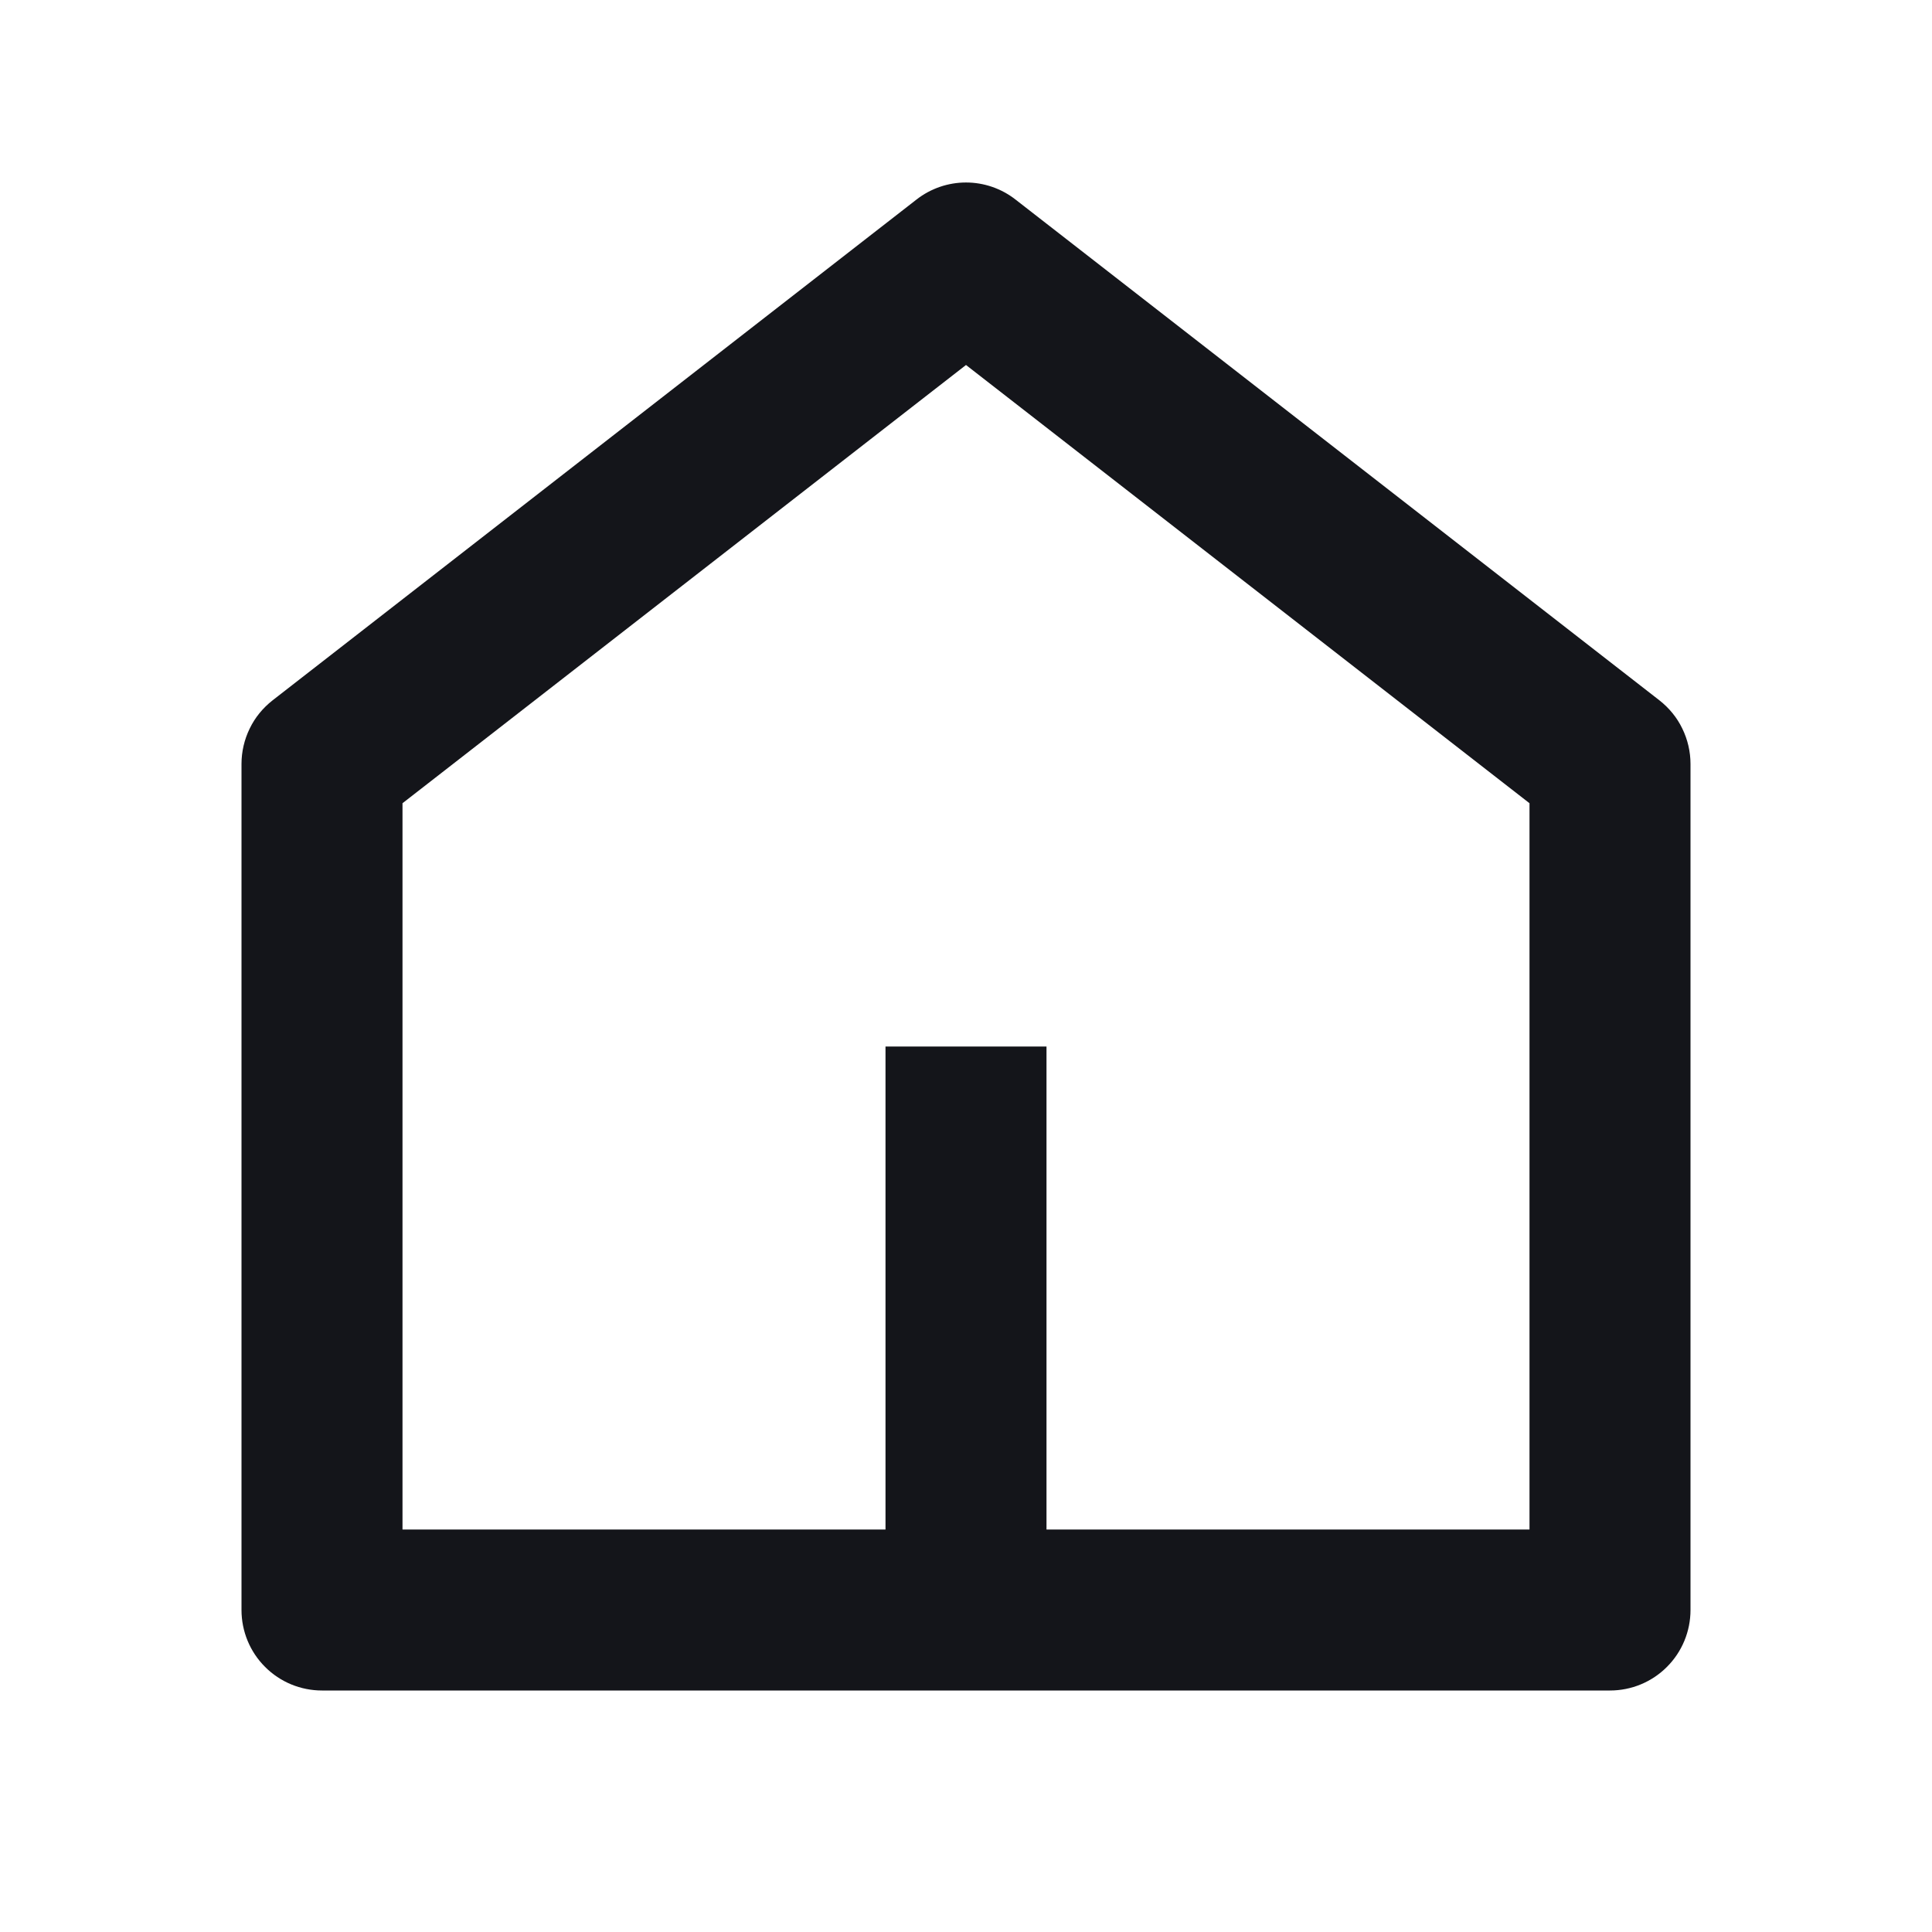 <svg width="24" height="24" viewBox="0 0 24 24" fill="none" xmlns="http://www.w3.org/2000/svg">
<g id="home-5-line">
<path id="Vector" d="M13 19H19V9.978L12 4.534L5 9.978V19H11V13H13V19ZM21 20C21 20.265 20.895 20.52 20.707 20.707C20.52 20.895 20.265 21 20 21H4C3.735 21 3.48 20.895 3.293 20.707C3.105 20.52 3 20.265 3 20V9.49C3 9.338 3.035 9.187 3.102 9.05C3.168 8.913 3.266 8.794 3.386 8.7L11.386 2.478C11.562 2.341 11.778 2.267 12 2.267C12.222 2.267 12.438 2.341 12.614 2.478L20.614 8.7C20.734 8.794 20.832 8.913 20.898 9.05C20.965 9.187 21 9.338 21 9.49V20Z" fill="#14151A"/>
</g>
</svg>
